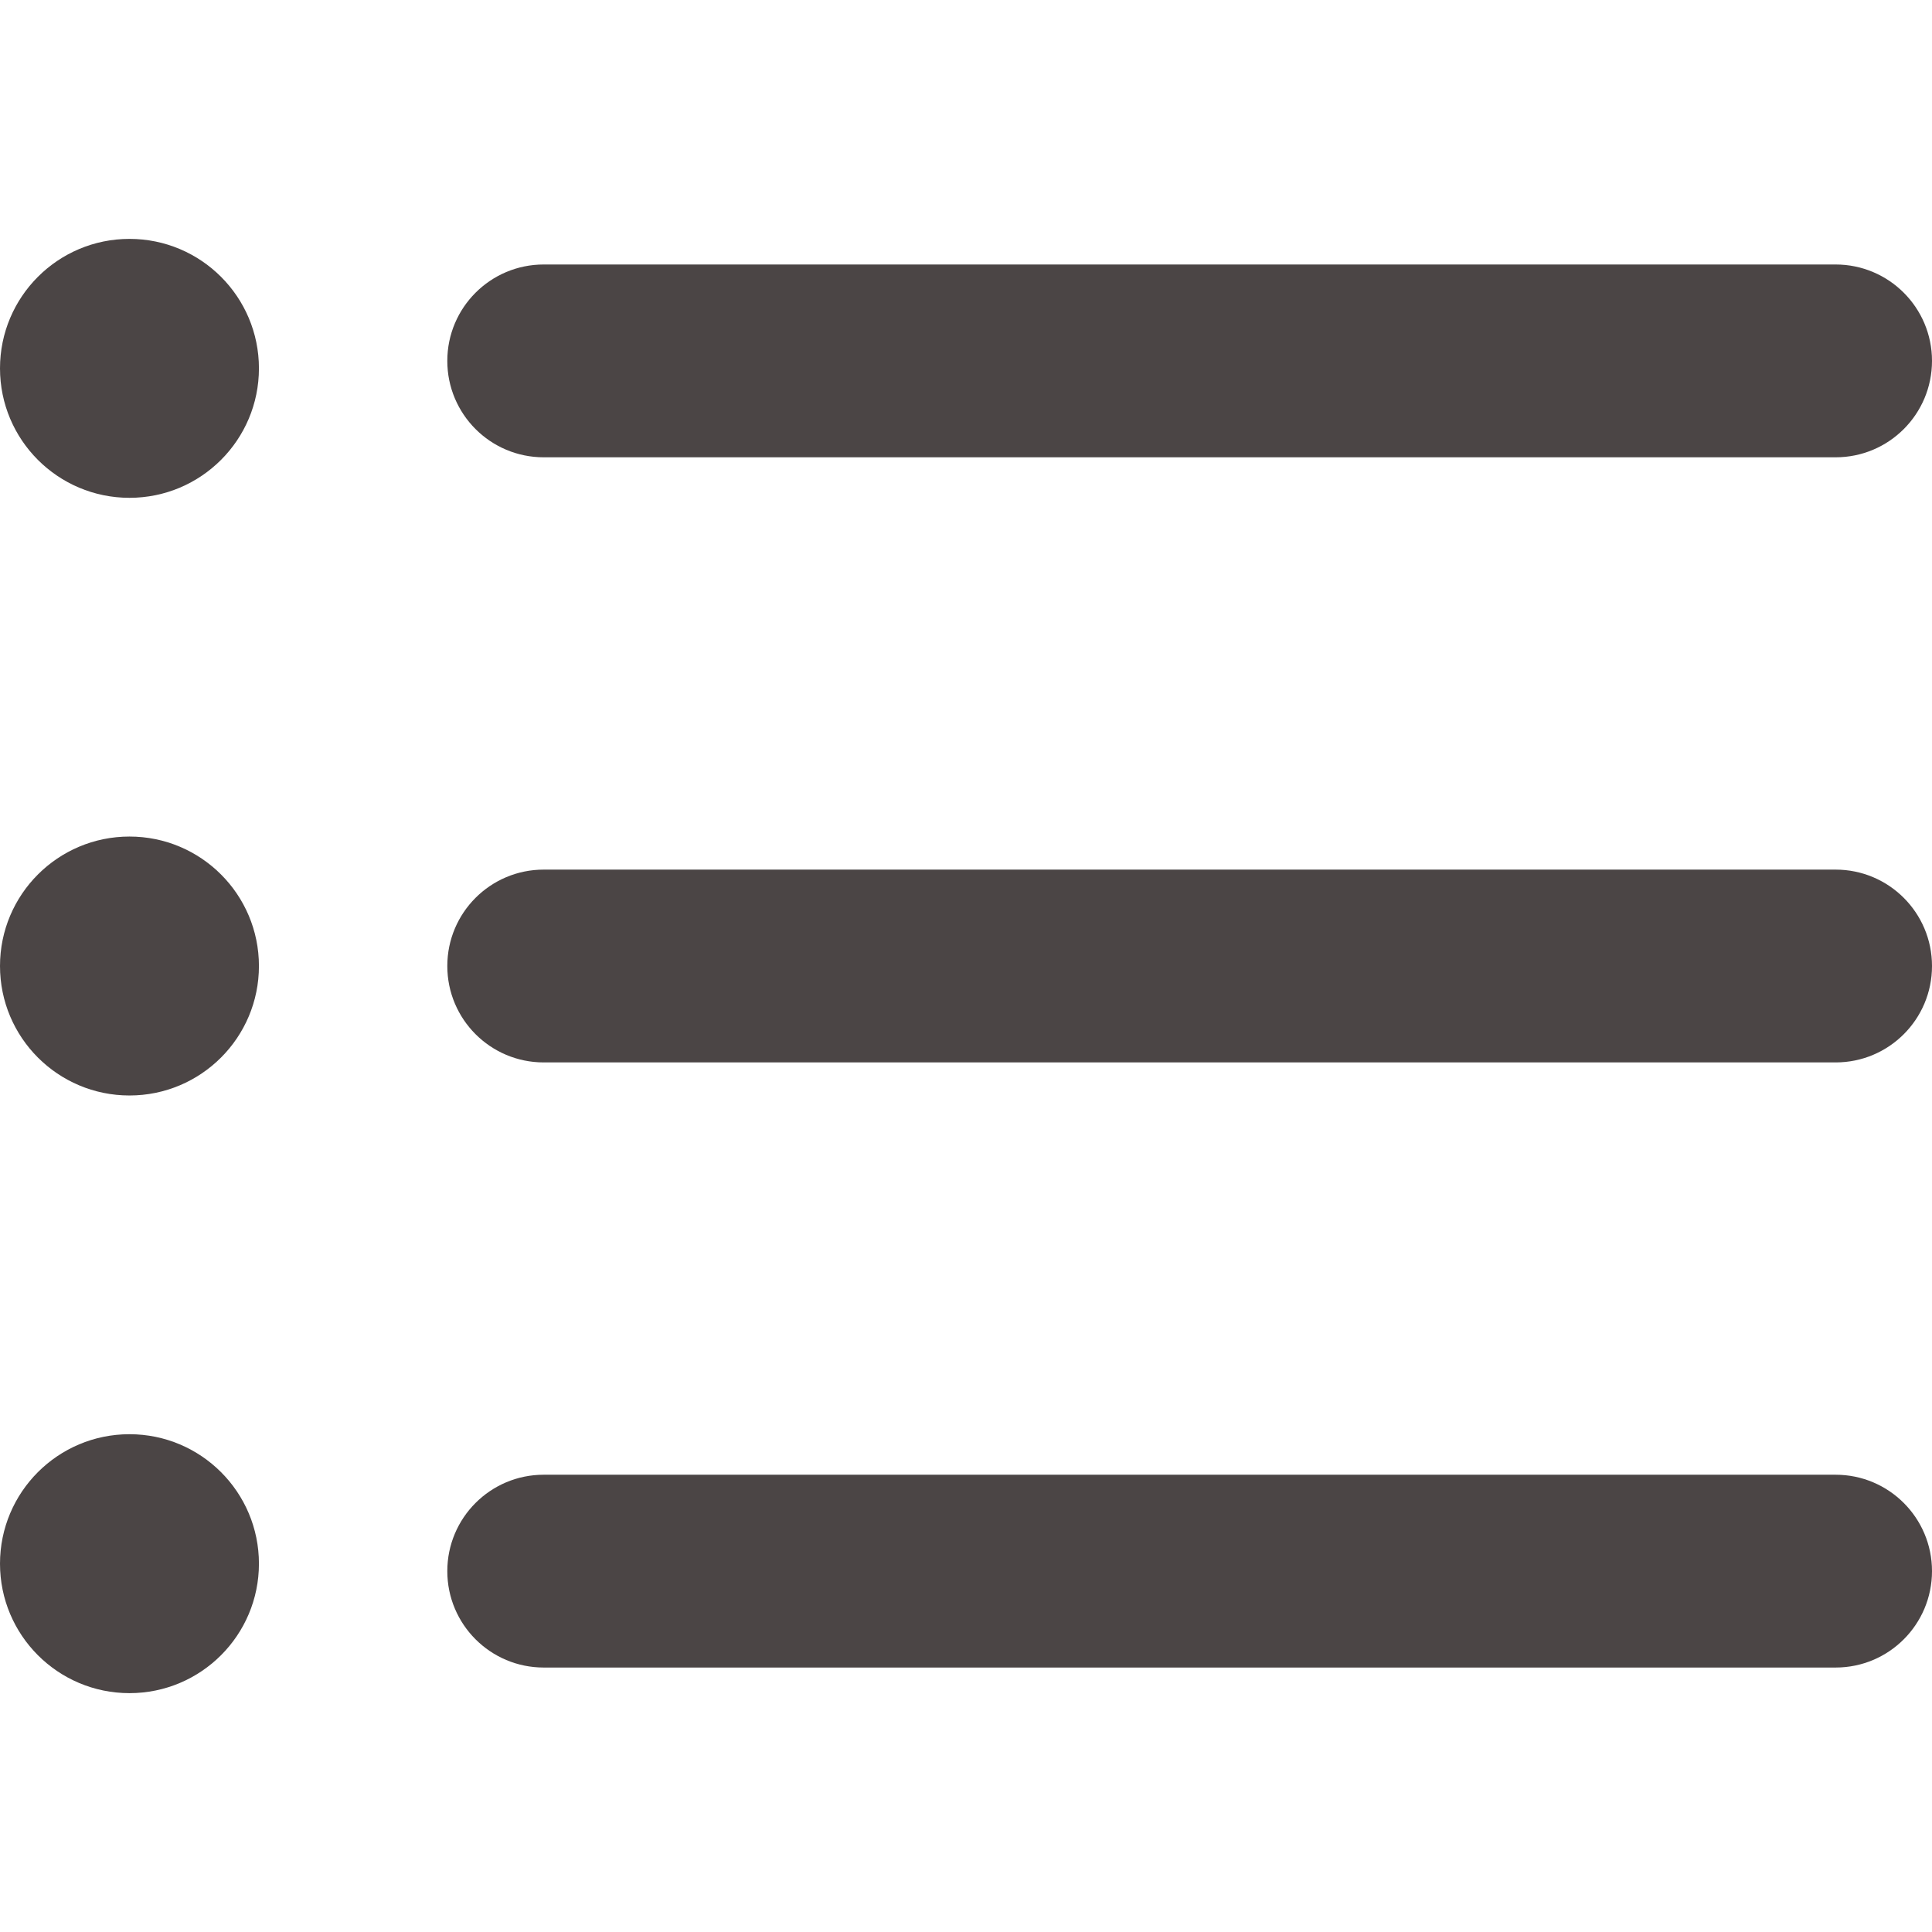 <?xml version="1.0"?>
<svg xmlns="http://www.w3.org/2000/svg" xmlns:xlink="http://www.w3.org/1999/xlink" version="1.1" id="Capa_1" x="0px" y="0px" viewBox="0 0 60.123 60.123" style="enable-background:new 0 0 60.123 60.123;" xml:space="preserve" width="23px" height="23px" class=""><g><g>
	<path d="M57.124,51.893H16.92c-1.657,0-3-1.343-3-3s1.343-3,3-3h40.203c1.657,0,3,1.343,3,3S58.781,51.893,57.124,51.893z" data-original="#000000" class="active-path" data-old_color="##4e4a4fill:##4E4A4fill:#000000fill:#000000fill:#000000fill:#000000fill:#000000fill:#000000fill:#000000fill:#000000fill:#000000fill:#000000fill:#000000fill:#000000fill:#000000fill:#000000fill:#4e4a4afill:#4E4A4Afill:#000000fill:#000000fill:#4e4a4afill:#4E4A4Afill:#000000fill:#000000fill:#000000fill:#000000fill:#000000fill:#444141fill:#444141fill:#444141fill:#000000fill:#4B4545fill:#4B4545fill:#4B4545fill:#000000fill:#000000fill:#000000fill:#000000fill:#000000fill:#000000fill:#000000fill:#000000fill:#000000" fill="#4B4545"/>
	<path d="M57.124,33.062H16.92c-1.657,0-3-1.343-3-3s1.343-3,3-3h40.203c1.657,0,3,1.343,3,3   C60.124,31.719,58.781,33.062,57.124,33.062z" data-original="#000000" class="active-path" data-old_color="##4e4a4fill:##4E4A4fill:#000000fill:#000000fill:#000000fill:#000000fill:#000000fill:#000000fill:#000000fill:#000000fill:#000000fill:#000000fill:#000000fill:#000000fill:#000000fill:#000000fill:#4e4a4afill:#4E4A4Afill:#000000fill:#000000fill:#4e4a4afill:#4E4A4Afill:#000000fill:#000000fill:#000000fill:#000000fill:#000000fill:#444141fill:#444141fill:#444141fill:#000000fill:#4B4545fill:#4B4545fill:#4B4545fill:#000000fill:#000000fill:#000000fill:#000000fill:#000000fill:#000000fill:#000000fill:#000000fill:#000000" fill="#4B4545"/>
	<path d="M57.124,14.231H16.92c-1.657,0-3-1.343-3-3s1.343-3,3-3h40.203c1.657,0,3,1.343,3,3S58.781,14.231,57.124,14.231z" data-original="#000000" class="active-path" data-old_color="##4e4a4fill:##4E4A4fill:#000000fill:#000000fill:#000000fill:#000000fill:#000000fill:#000000fill:#000000fill:#000000fill:#000000fill:#000000fill:#000000fill:#000000fill:#000000fill:#000000fill:#4e4a4afill:#4E4A4Afill:#000000fill:#000000fill:#4e4a4afill:#4E4A4Afill:#000000fill:#000000fill:#000000fill:#000000fill:#000000fill:#444141fill:#444141fill:#444141fill:#000000fill:#4B4545fill:#4B4545fill:#4B4545fill:#000000fill:#000000fill:#000000fill:#000000fill:#000000fill:#000000fill:#000000fill:#000000fill:#000000" fill="#4B4545"/>
	<circle cx="4.029" cy="11.463" r="4.029" data-original="#000000" class="active-path" data-old_color="##4e4a4fill:##4E4A4fill:#000000fill:#000000fill:#000000fill:#000000fill:#000000fill:#000000fill:#000000fill:#000000fill:#000000fill:#000000fill:#000000fill:#000000fill:#000000fill:#000000fill:#4e4a4afill:#4E4A4Afill:#000000fill:#000000fill:#4e4a4afill:#4E4A4Afill:#000000fill:#000000fill:#000000fill:#000000fill:#000000fill:#444141fill:#444141fill:#444141fill:#000000fill:#4B4545fill:#4B4545fill:#4B4545fill:#000000fill:#000000fill:#000000fill:#000000fill:#000000fill:#000000fill:#000000fill:#000000fill:#000000" fill="#4B4545"/>
	<circle cx="4.029" cy="30.062" r="4.029" data-original="#000000" class="active-path" data-old_color="##4e4a4fill:##4E4A4fill:#000000fill:#000000fill:#000000fill:#000000fill:#000000fill:#000000fill:#000000fill:#000000fill:#000000fill:#000000fill:#000000fill:#000000fill:#000000fill:#000000fill:#4e4a4afill:#4E4A4Afill:#000000fill:#000000fill:#4e4a4afill:#4E4A4Afill:#000000fill:#000000fill:#000000fill:#000000fill:#000000fill:#444141fill:#444141fill:#444141fill:#000000fill:#4B4545fill:#4B4545fill:#4B4545fill:#000000fill:#000000fill:#000000fill:#000000fill:#000000fill:#000000fill:#000000fill:#000000fill:#000000" fill="#4B4545"/>
	<circle cx="4.029" cy="48.661" r="4.029" data-original="#000000" class="active-path" data-old_color="##4e4a4fill:##4E4A4fill:#000000fill:#000000fill:#000000fill:#000000fill:#000000fill:#000000fill:#000000fill:#000000fill:#000000fill:#000000fill:#000000fill:#000000fill:#000000fill:#000000fill:#4e4a4afill:#4E4A4Afill:#000000fill:#000000fill:#4e4a4afill:#4E4A4Afill:#000000fill:#000000fill:#000000fill:#000000fill:#000000fill:#444141fill:#444141fill:#444141fill:#000000fill:#4B4545fill:#4B4545fill:#4B4545fill:#000000fill:#000000fill:#000000fill:#000000fill:#000000fill:#000000fill:#000000fill:#000000fill:#000000" fill="#4B4545"/>
</g></g> </svg>
